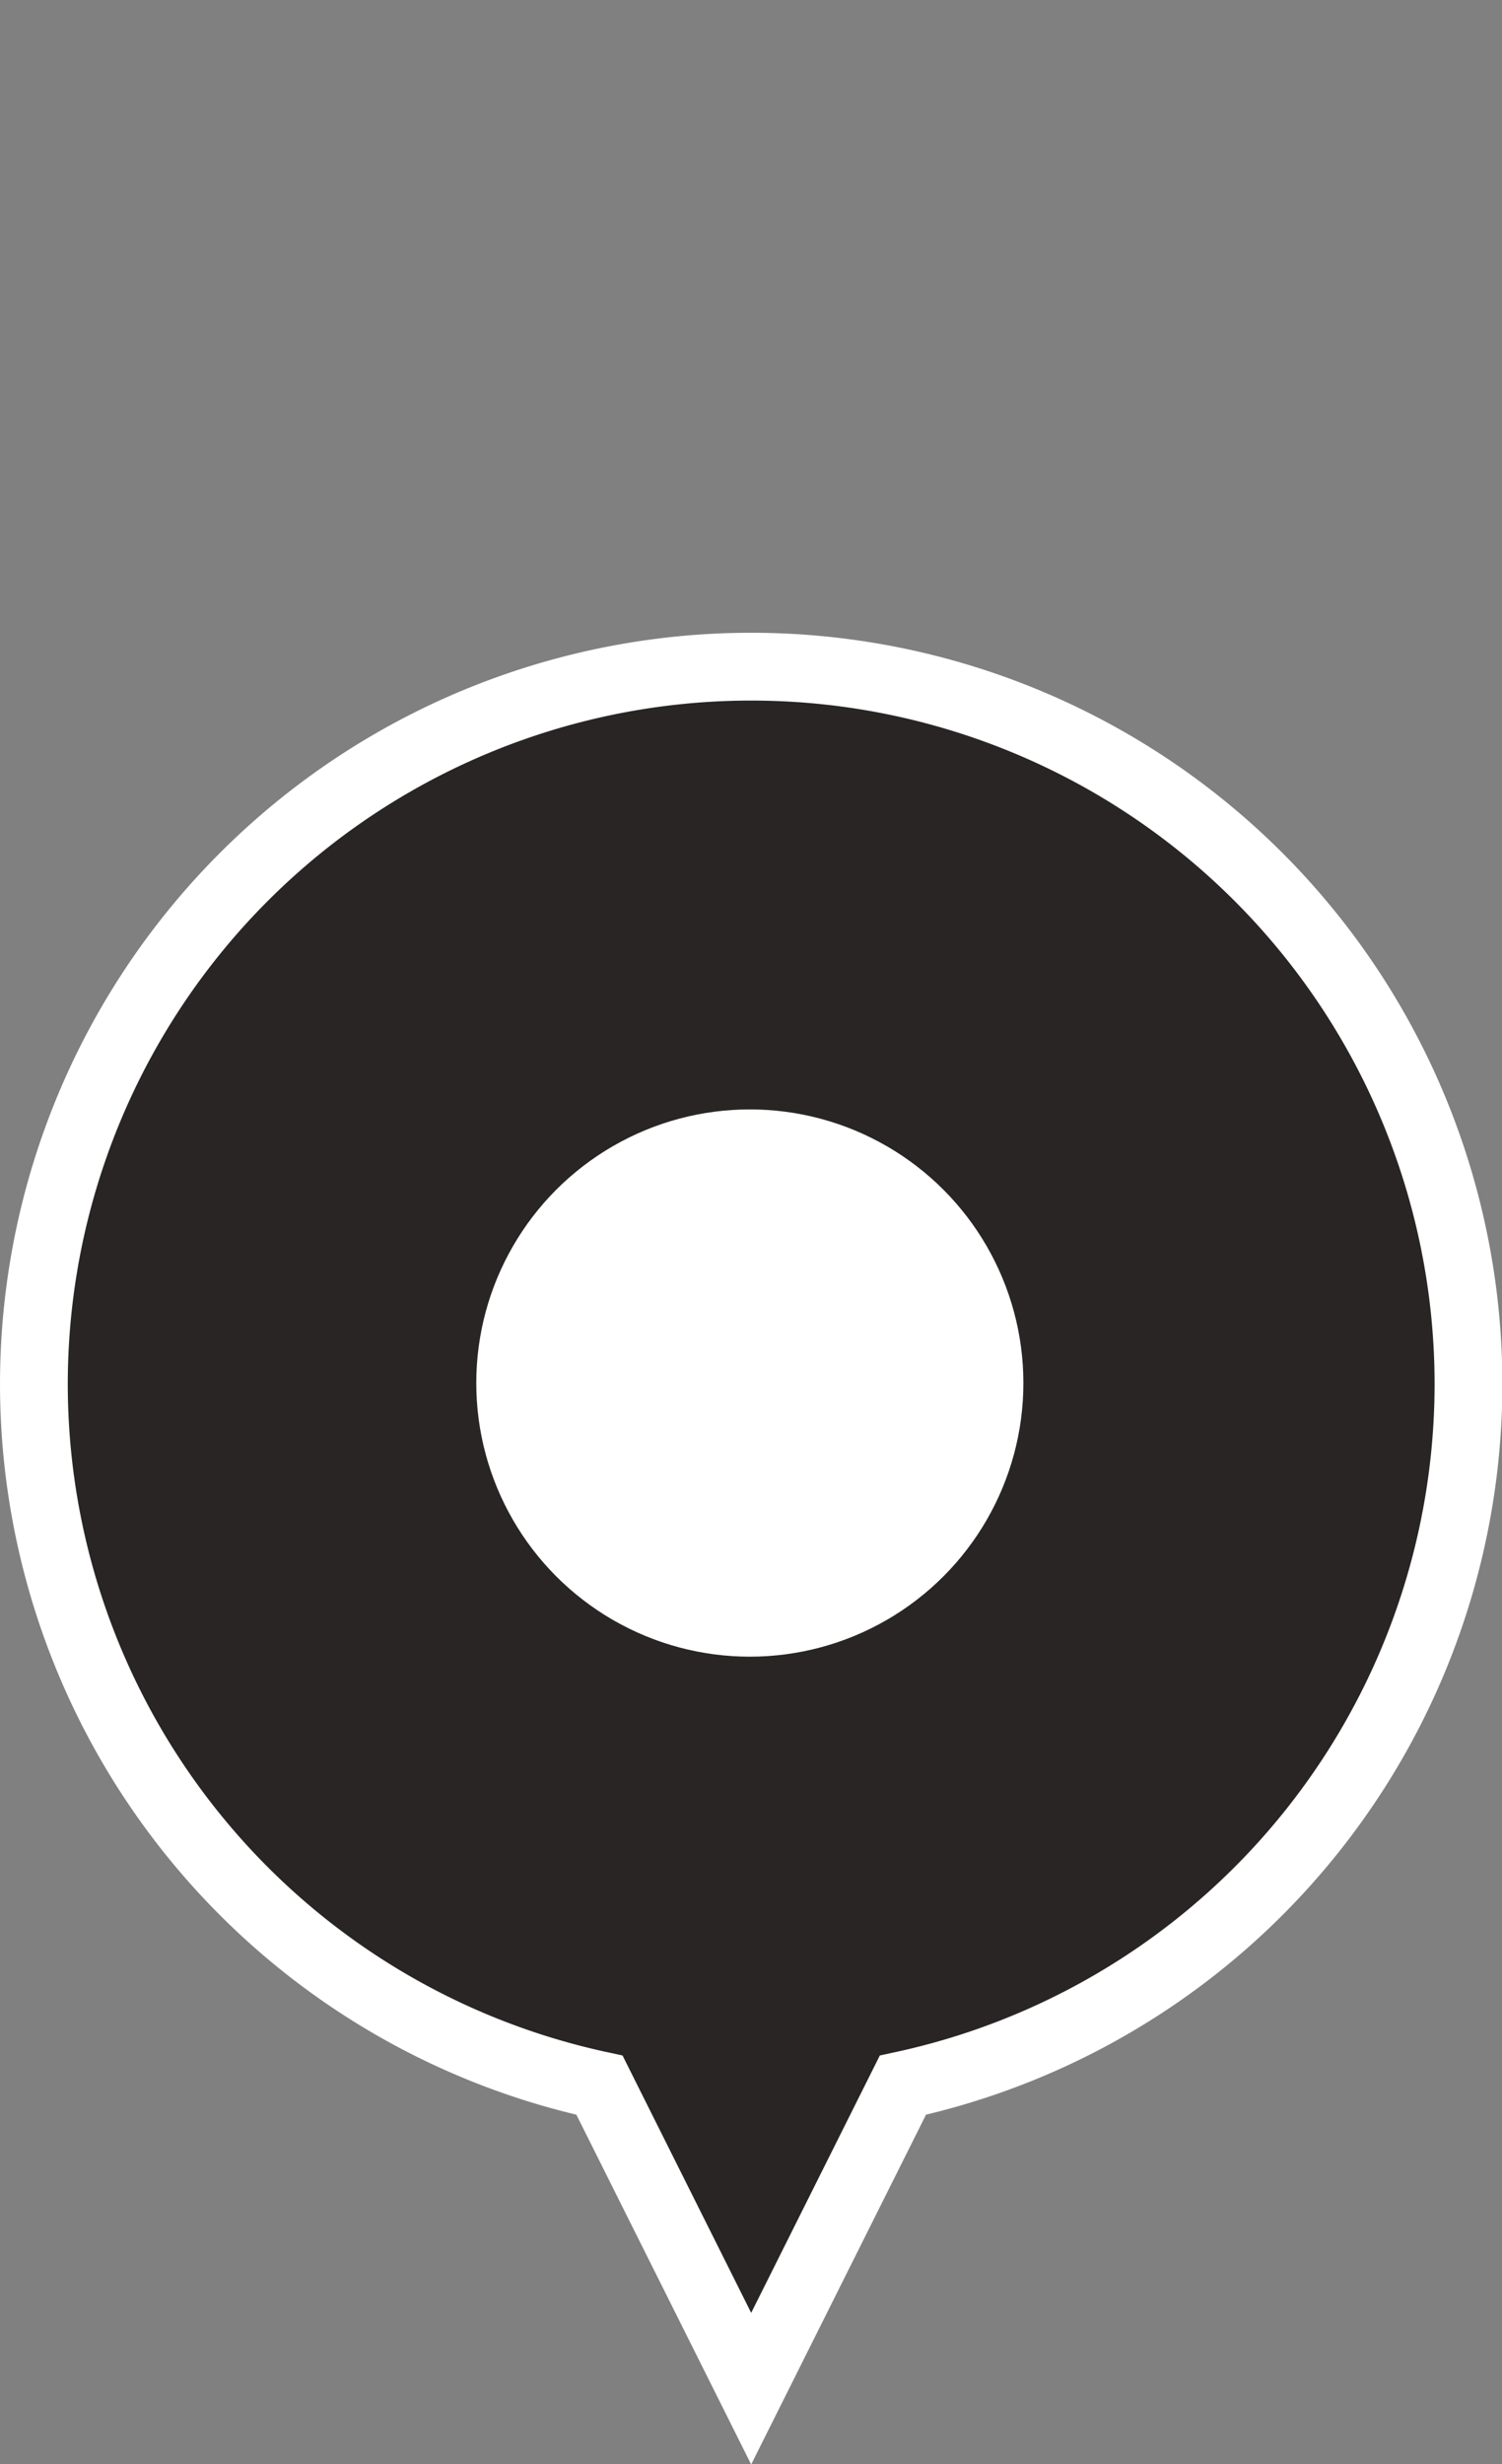 <svg
    viewBox="0 0 13.229 21.696"
    version="1.1"
    id="svg5"
    xmlns="http://www.w3.org/2000/svg">
   <rect x="0" y="0" width="13.229" height="21.696" fill="#808080" stroke="none"/>
   <defs id="defs2" />
   <g id="layer1">
     <g id="g35914" transform="matrix(0.298,0,0,0.298,-0.965,5.87)">
       <g id="g35909">
         <path
            id="path28141"
            fill="#282524"
            style="stroke-width:7.559"
            stroke="white"
            d="M 96,0 A 80,80 0 0 0 16,80 80,80 0 0 0 79.082,158.162 L 96,192 112.918,158.162 A 80,80 0 0 0 176,80 80,80 0 0 0 96,0 Z"
            transform="scale(0.265)" />
       </g>
       <circle
          fill="white"
          id="path28141-9"
          cx="25.4"
          cy="21.167"
          r="8.085" />
     </g>
   </g>
 </svg>